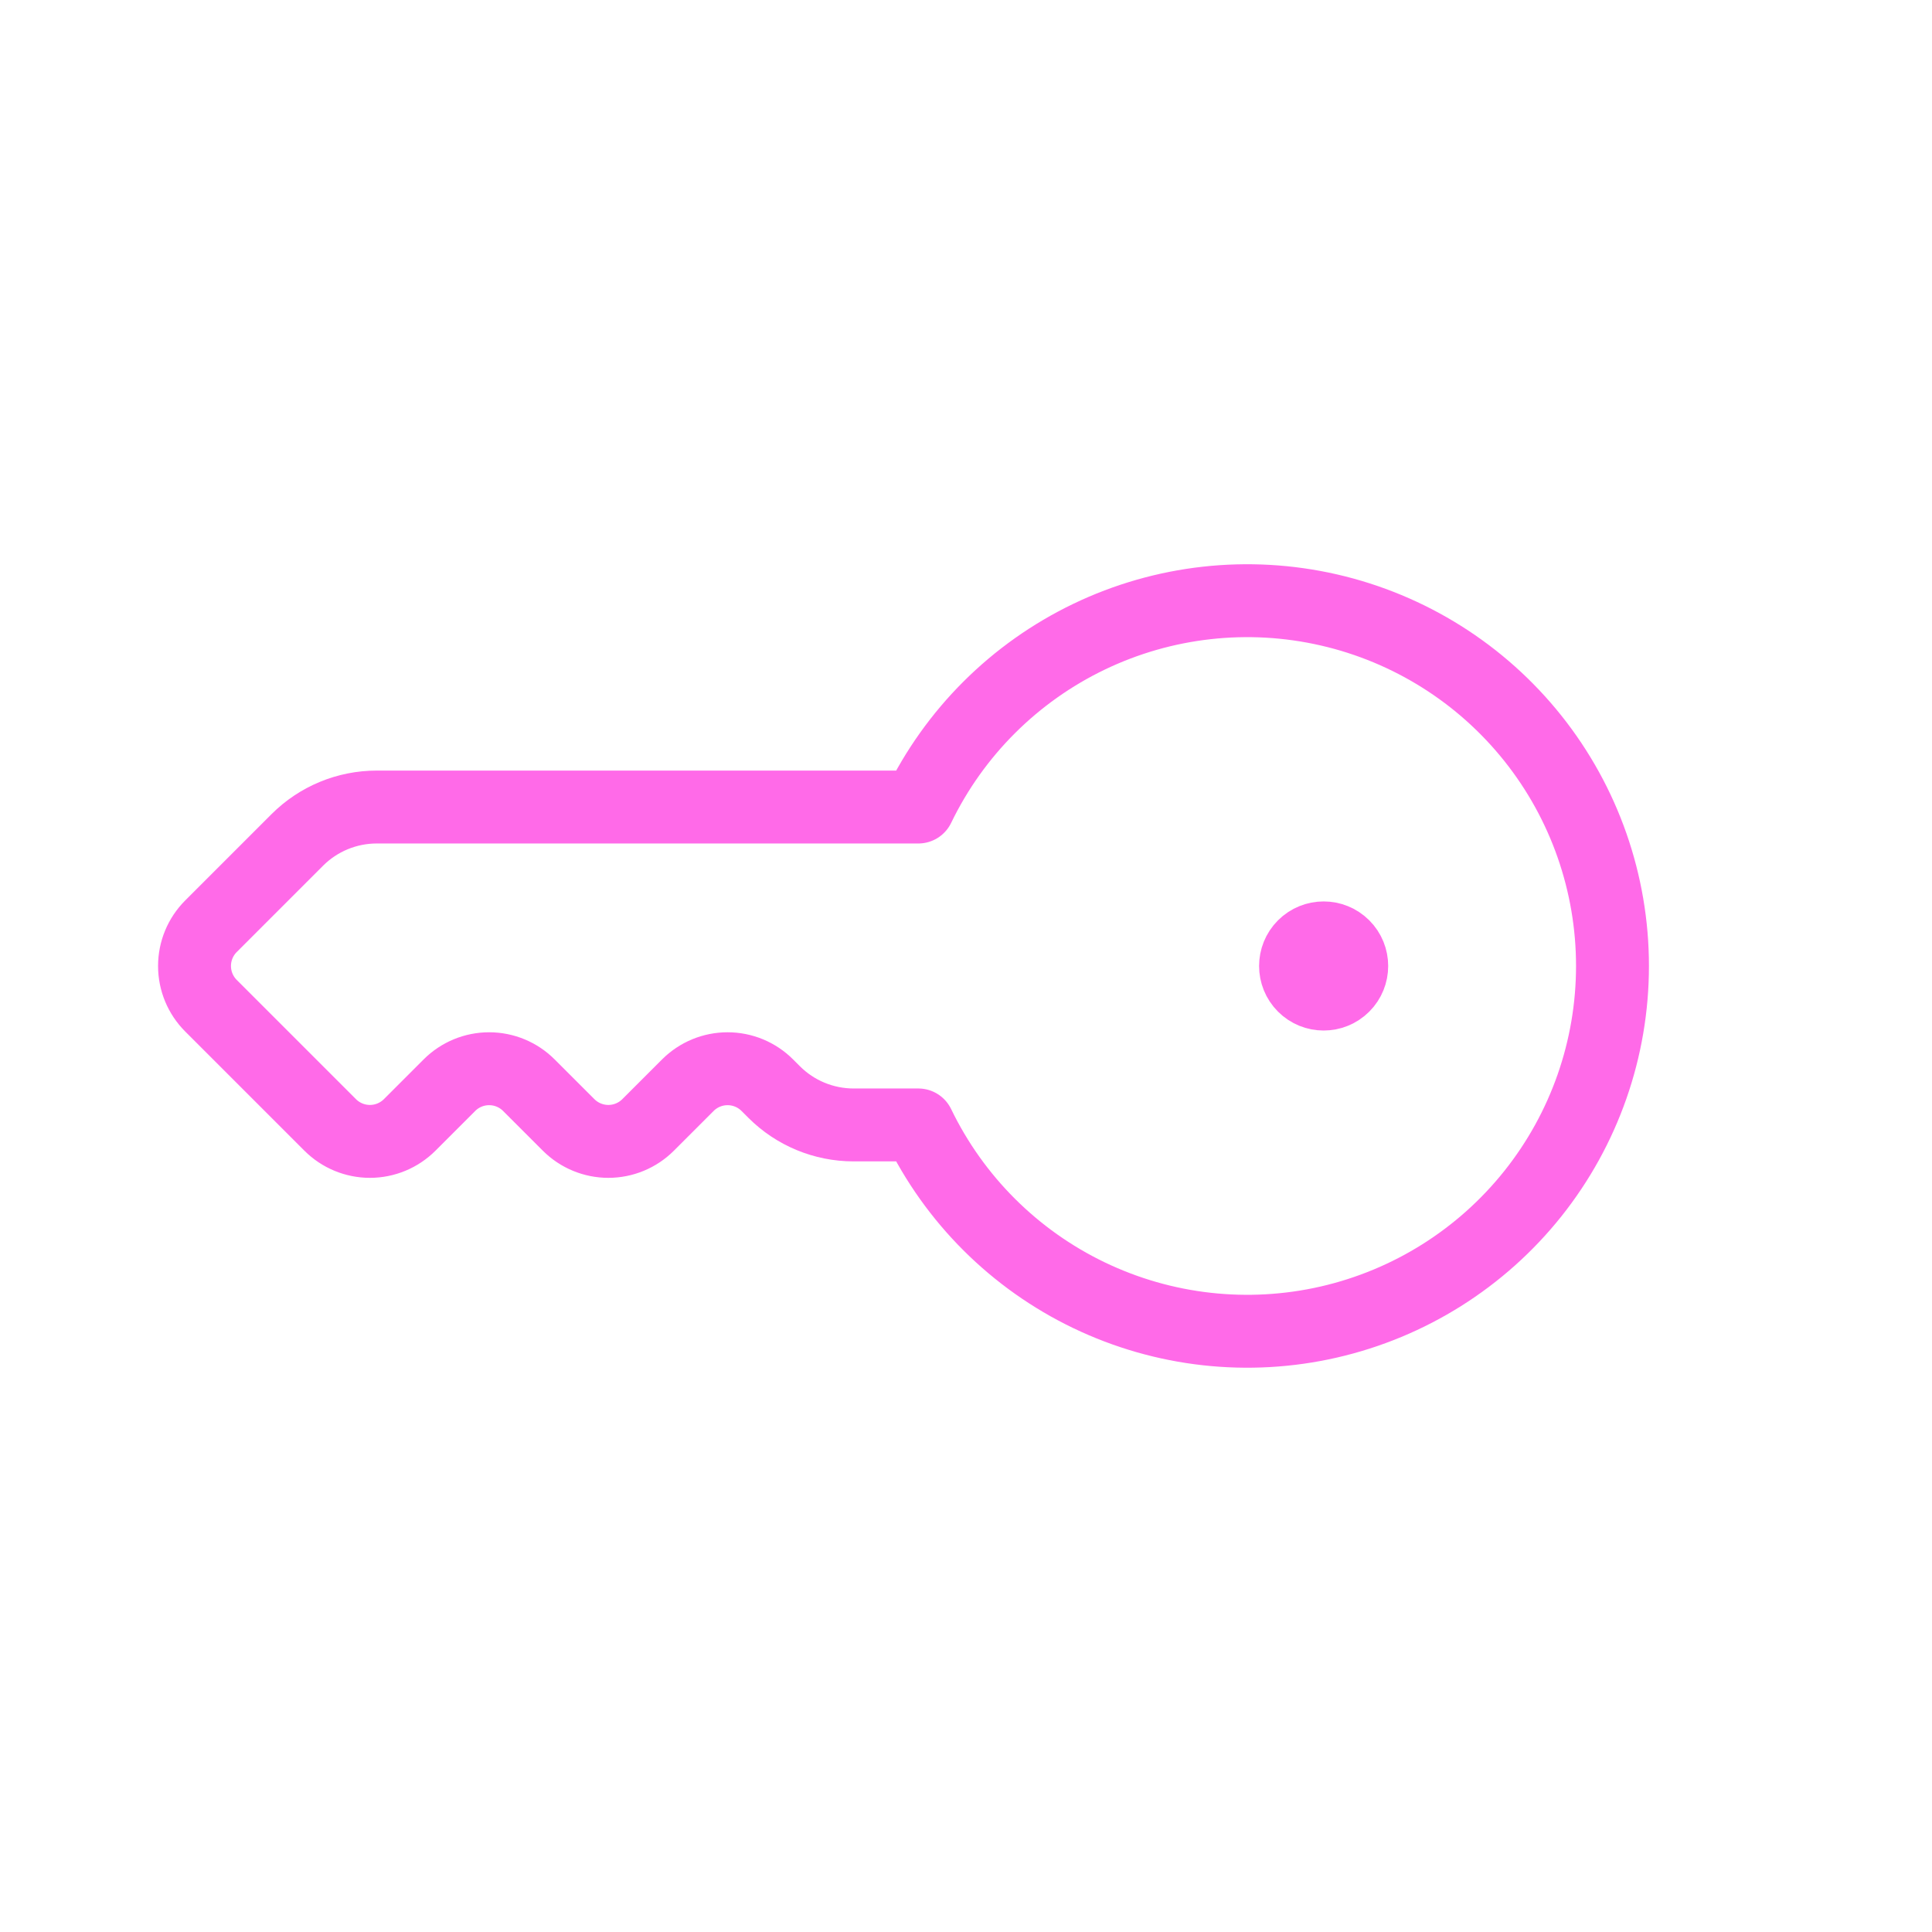 <svg width="106" height="106" viewBox="0 0 106 106" fill="none" xmlns="http://www.w3.org/2000/svg">
<g clip-path="url(#clip0_2453_412)">
<path d="M71.532 54.089C72.134 54.691 73.11 54.691 73.712 54.089C74.314 53.487 74.314 52.511 73.712 51.909C73.11 51.307 72.134 51.307 71.532 51.909C70.93 52.511 70.93 53.487 71.532 54.089Z" fill="#FF6AE8"/>
<path d="M20.671 44.278C19.036 44.278 17.468 44.927 16.311 46.083L11.575 50.819C10.997 51.397 10.672 52.181 10.672 52.999C10.672 53.817 10.997 54.601 11.575 55.179L18.116 61.72C18.694 62.298 19.479 62.623 20.296 62.623C21.114 62.623 21.898 62.298 22.477 61.72L24.657 59.54C25.235 58.961 26.019 58.636 26.837 58.636C27.655 58.636 28.439 58.961 29.017 59.54L31.198 61.72C31.776 62.298 32.56 62.623 33.378 62.623C34.196 62.623 34.98 62.298 35.558 61.72L37.738 59.54C38.317 58.961 39.101 58.636 39.919 58.636C40.736 58.636 41.521 58.961 42.099 59.54L42.474 59.915C43.63 61.071 45.199 61.72 46.834 61.72H50.384C52.358 65.806 55.661 69.1 59.752 71.065C63.842 73.029 68.478 73.548 72.902 72.535C77.325 71.522 81.274 69.038 84.102 65.489C86.93 61.94 88.47 57.537 88.47 52.999C88.47 48.461 86.93 44.057 84.102 40.509C81.274 36.96 77.325 34.476 72.902 33.463C68.478 32.45 63.842 32.968 59.752 34.933C55.661 36.898 52.358 40.192 50.384 44.278H20.671Z" stroke="#FF6AE8" stroke-width="4" stroke-linecap="round" stroke-linejoin="round"/>
<path d="M71.532 54.089C72.134 54.691 73.11 54.691 73.712 54.089C74.314 53.487 74.314 52.511 73.712 51.909C73.11 51.307 72.134 51.307 71.532 51.909C70.93 52.511 70.93 53.487 71.532 54.089Z" stroke="#FF6AE8" stroke-width="4" stroke-linecap="round" stroke-linejoin="round"/>
</g>
<defs>
<clipPath id="clip0_2453_412">
<rect width="74" height="74" fill="white" transform="translate(53 0.674) rotate(45)"/>
</clipPath>
</defs>
</svg>
